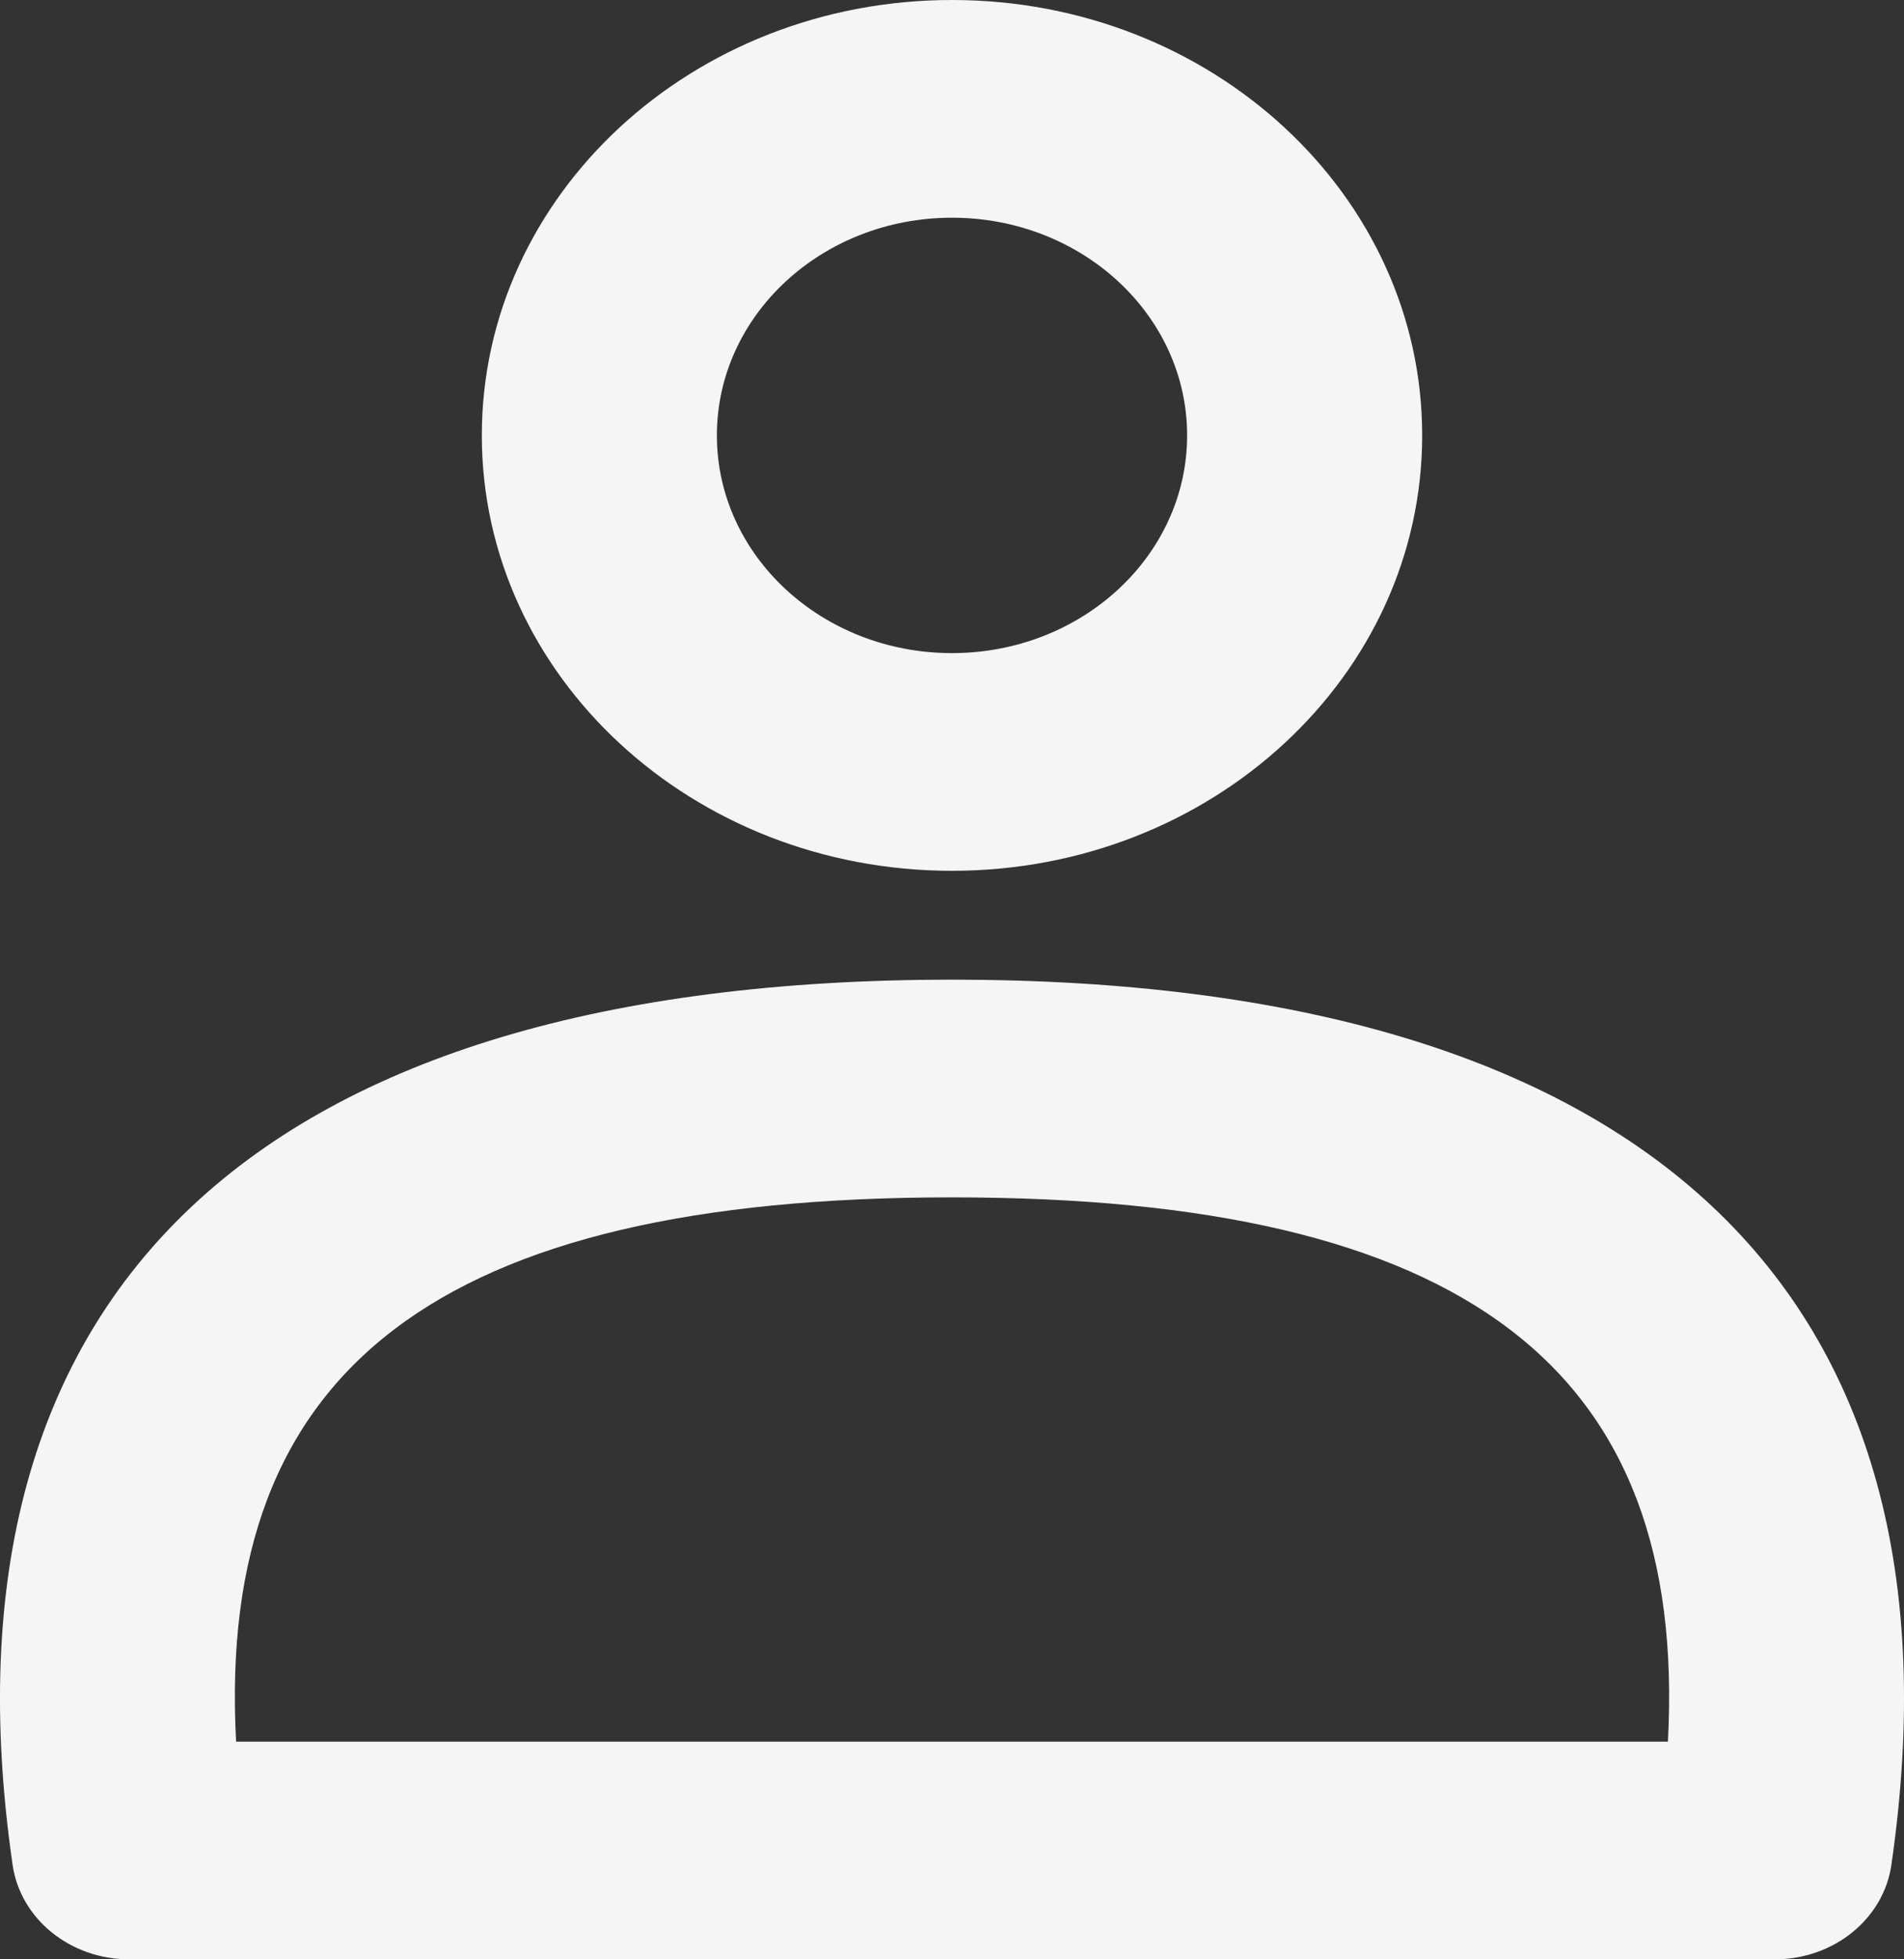 <svg width="35" height="36" viewBox="0 0 35 36" fill="none" xmlns="http://www.w3.org/2000/svg">
<rect x="0" y="0" width="35" height="36" fill="#333333" stroke="none"/>
<path id="profile" fill-rule="evenodd" clip-rule="evenodd" d="M17.5 18C30.182 18 36.304 23.667 34.768 34.266C34.624 35.259 33.708 36 32.626 36H2.374C1.292 36 0.376 35.259 0.232 34.266C-1.304 23.667 4.818 18 17.5 18ZM17.5 22C8.068 22 3.972 25.139 4.34 32H30.66C31.028 25.139 26.932 22 17.5 22ZM17.5 0C22.274 0 26.143 3.582 26.143 8C26.143 12.418 22.274 16 17.5 16C12.726 16 8.857 12.418 8.857 8C8.857 3.582 12.726 0 17.5 0ZM17.5 4C15.113 4 13.178 5.791 13.178 8C13.178 10.209 15.113 12 17.5 12C19.887 12 21.822 10.209 21.822 8C21.822 5.791 19.887 4 17.5 4Z" fill="#F5F5F5"/>
</svg>
